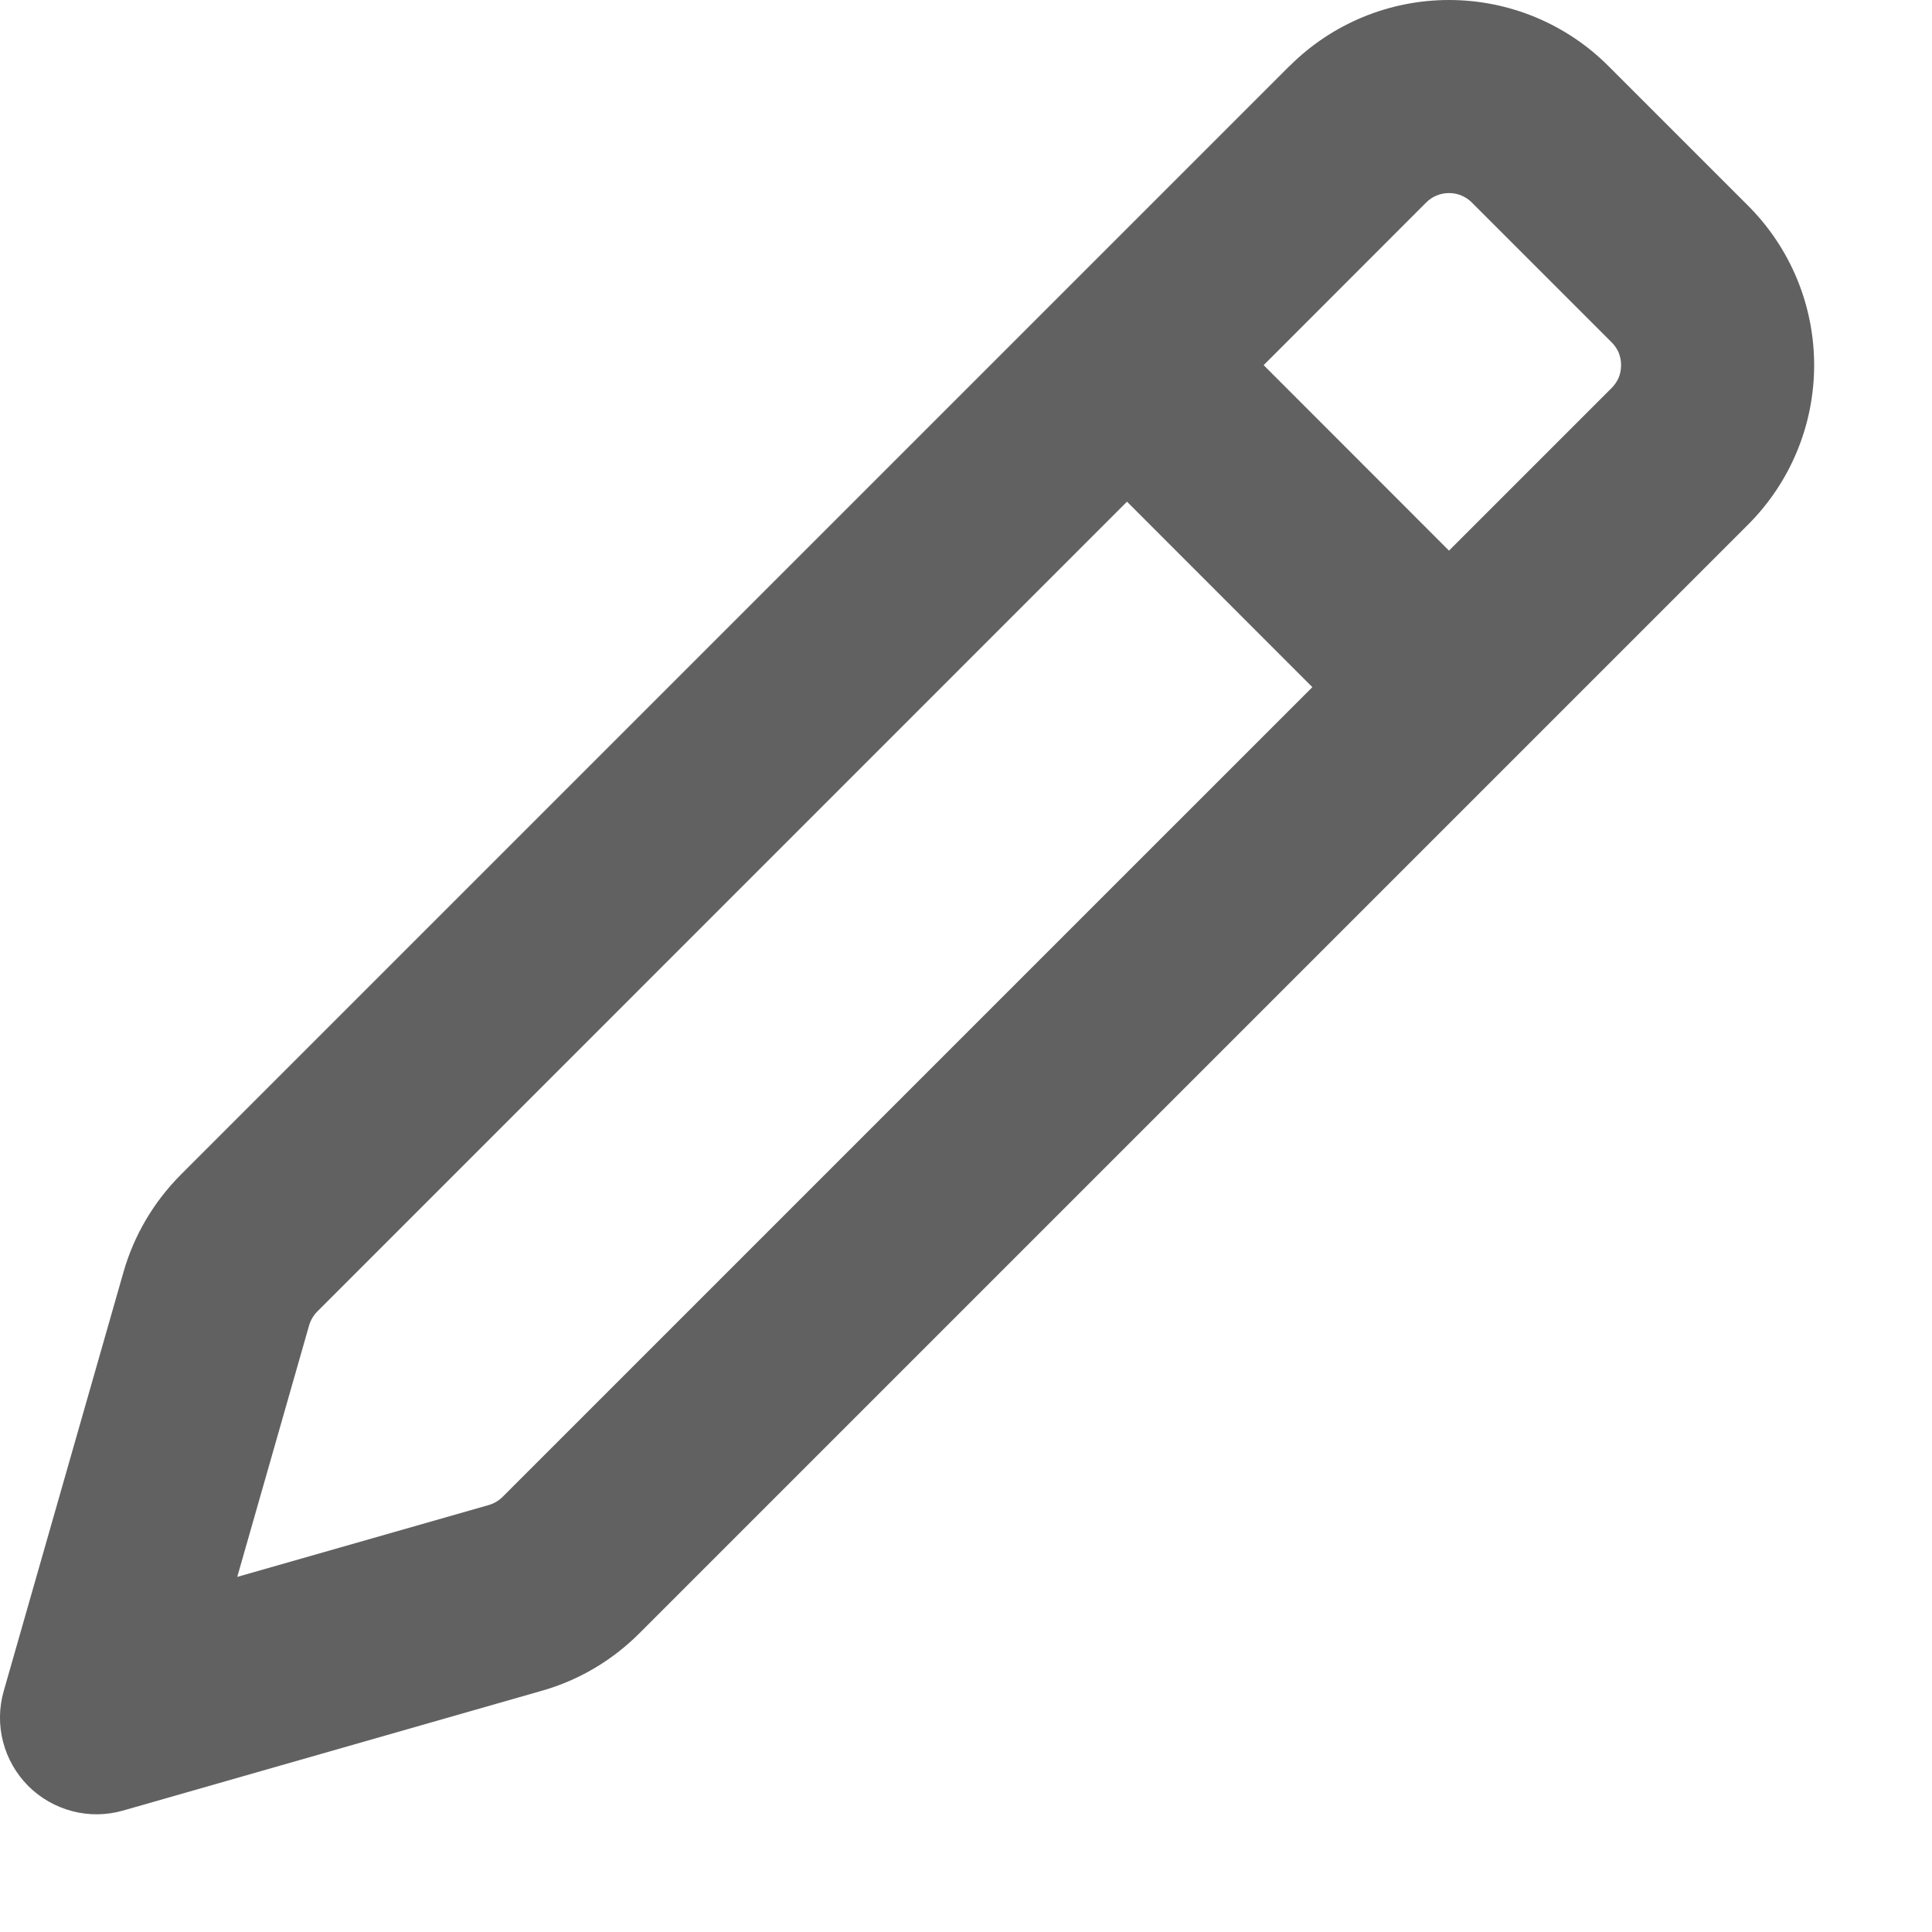 <svg width="15" height="15" viewBox="0 0 15 15" fill="none" xmlns="http://www.w3.org/2000/svg">
<path d="M10.013 0.512C10.341 0.184 10.786 0 11.25 0C11.714 0 12.159 0.184 12.487 0.512L13.573 1.598C13.901 1.926 14.085 2.371 14.085 2.835C14.085 3.299 13.901 3.744 13.573 4.072L4.963 12.682C4.753 12.892 4.493 13.046 4.207 13.127L0.956 14.057C0.827 14.094 0.691 14.096 0.562 14.062C0.432 14.028 0.314 13.961 0.219 13.866C0.125 13.771 0.057 13.653 0.024 13.524C-0.01 13.394 -0.008 13.258 0.029 13.129L0.958 9.879C1.039 9.593 1.193 9.332 1.403 9.121L10.013 0.511V0.512ZM10.189 5.335L8.75 3.895L2.464 10.182C2.434 10.212 2.412 10.249 2.4 10.29L1.842 12.243L3.795 11.685C3.836 11.673 3.873 11.651 3.903 11.621L10.189 5.335ZM11.427 1.572C11.404 1.549 11.376 1.53 11.346 1.518C11.316 1.505 11.283 1.499 11.25 1.499C11.217 1.499 11.185 1.505 11.154 1.518C11.124 1.53 11.096 1.549 11.073 1.572L9.811 2.835L11.25 4.275L12.513 3.012C12.536 2.989 12.555 2.961 12.568 2.931C12.58 2.901 12.586 2.868 12.586 2.835C12.586 2.802 12.58 2.77 12.568 2.739C12.555 2.709 12.536 2.681 12.513 2.658L11.427 1.572Z" fill="#616161"/>
</svg>
